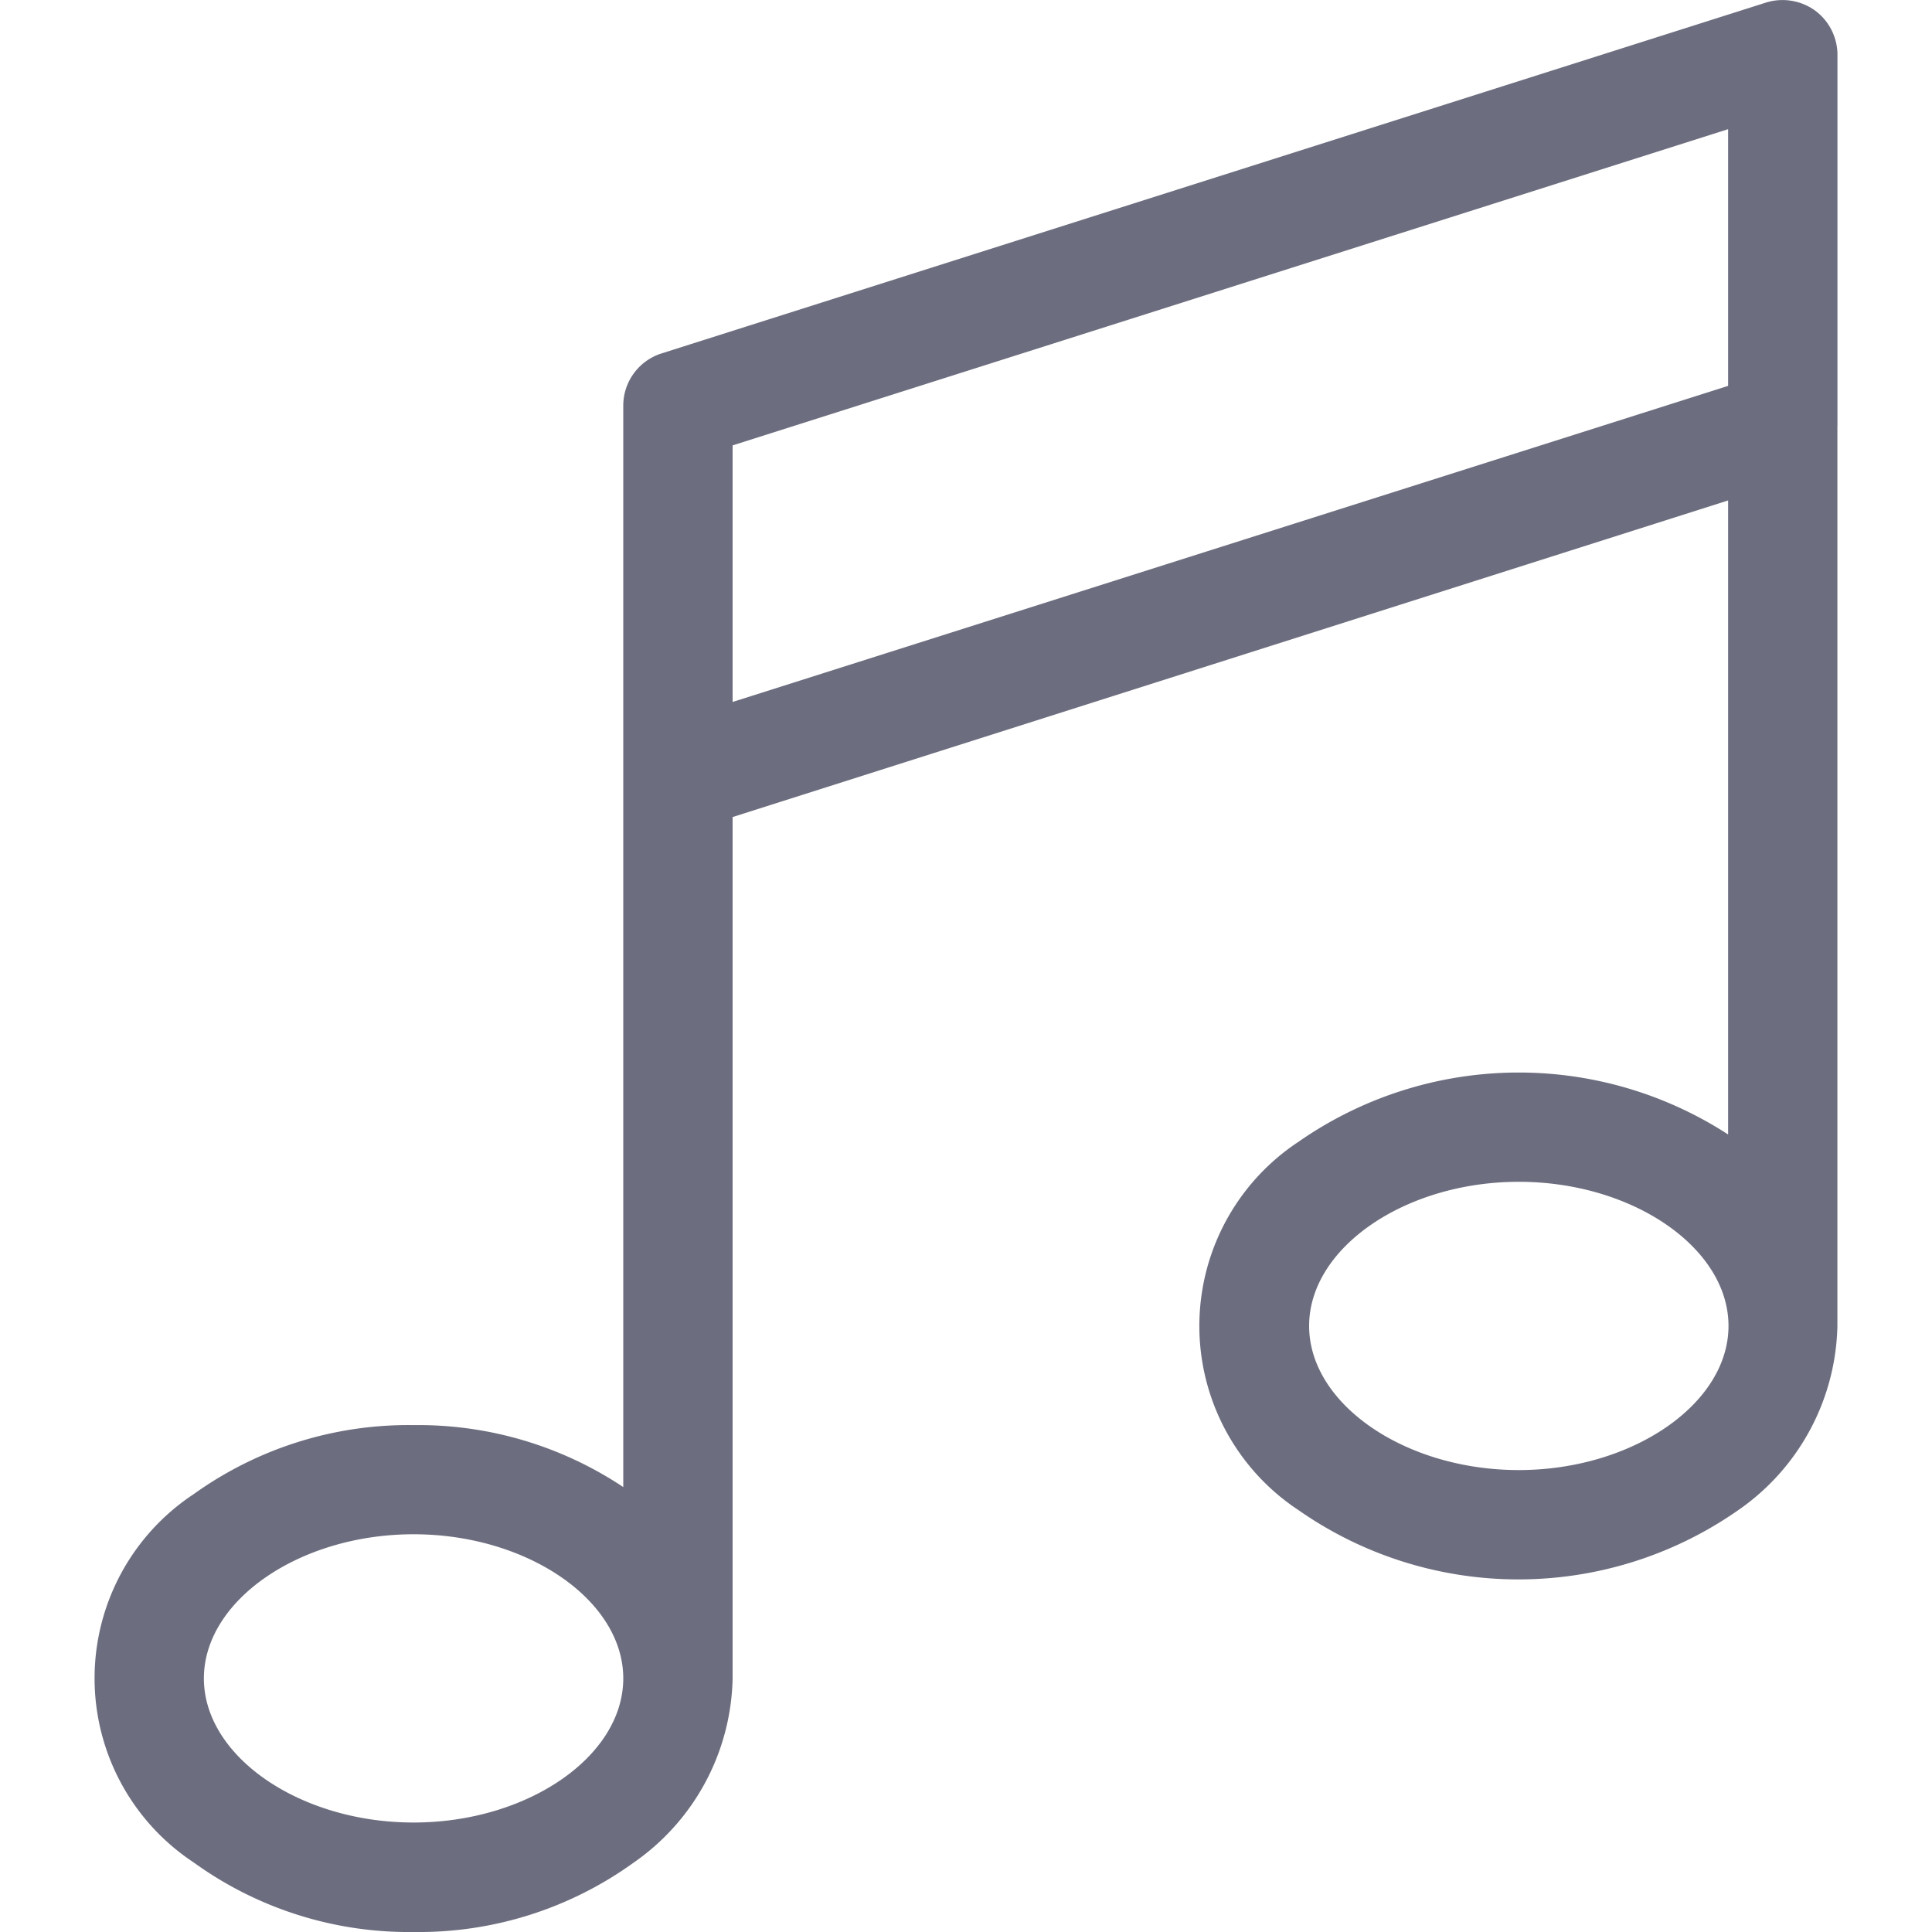 <svg xmlns="http://www.w3.org/2000/svg" xmlns:xlink="http://www.w3.org/1999/xlink" width="30" height="30" viewBox="0 0 30 30"><defs><style>.a,.c{fill:#6c6e7f;}.a{stroke:#707070;}.b{clip-path:url(#a);}</style><clipPath id="a"><rect class="a" width="30" height="30" transform="translate(39 135)"/></clipPath></defs><g class="b" transform="translate(-39 -135)"><g transform="translate(39 135)"><path class="c" d="M28.532,6.608V.85a.857.857,0,0,0-.346-.685.865.865,0,0,0-.761-.126L10.269,5.489a.851.851,0,0,0-.591.811V23.091a5.742,5.742,0,0,0-3.256-.962A5.718,5.718,0,0,0,3.009,23.2a3.426,3.426,0,0,0,0,5.721A5.7,5.7,0,0,0,6.422,30a5.7,5.7,0,0,0,3.414-1.075,3.569,3.569,0,0,0,1.54-2.86V12.687L26.834,7.771v9.845a5.975,5.975,0,0,0-6.67.113,3.426,3.426,0,0,0,0,5.721,5.957,5.957,0,0,0,6.827,0,3.569,3.569,0,0,0,1.54-2.86V6.608ZM6.422,28.3c-1.766,0-3.256-1.025-3.256-2.238s1.49-2.238,3.256-2.238,3.256,1.025,3.256,2.238S8.189,28.3,6.422,28.3Zm4.954-17.4V6.916l15.458-4.91V5.992ZM23.584,22.827c-1.766,0-3.256-1.025-3.256-2.238s1.49-2.238,3.256-2.238,3.256,1.025,3.256,2.238S25.344,22.827,23.584,22.827Z"/></g></g></svg>